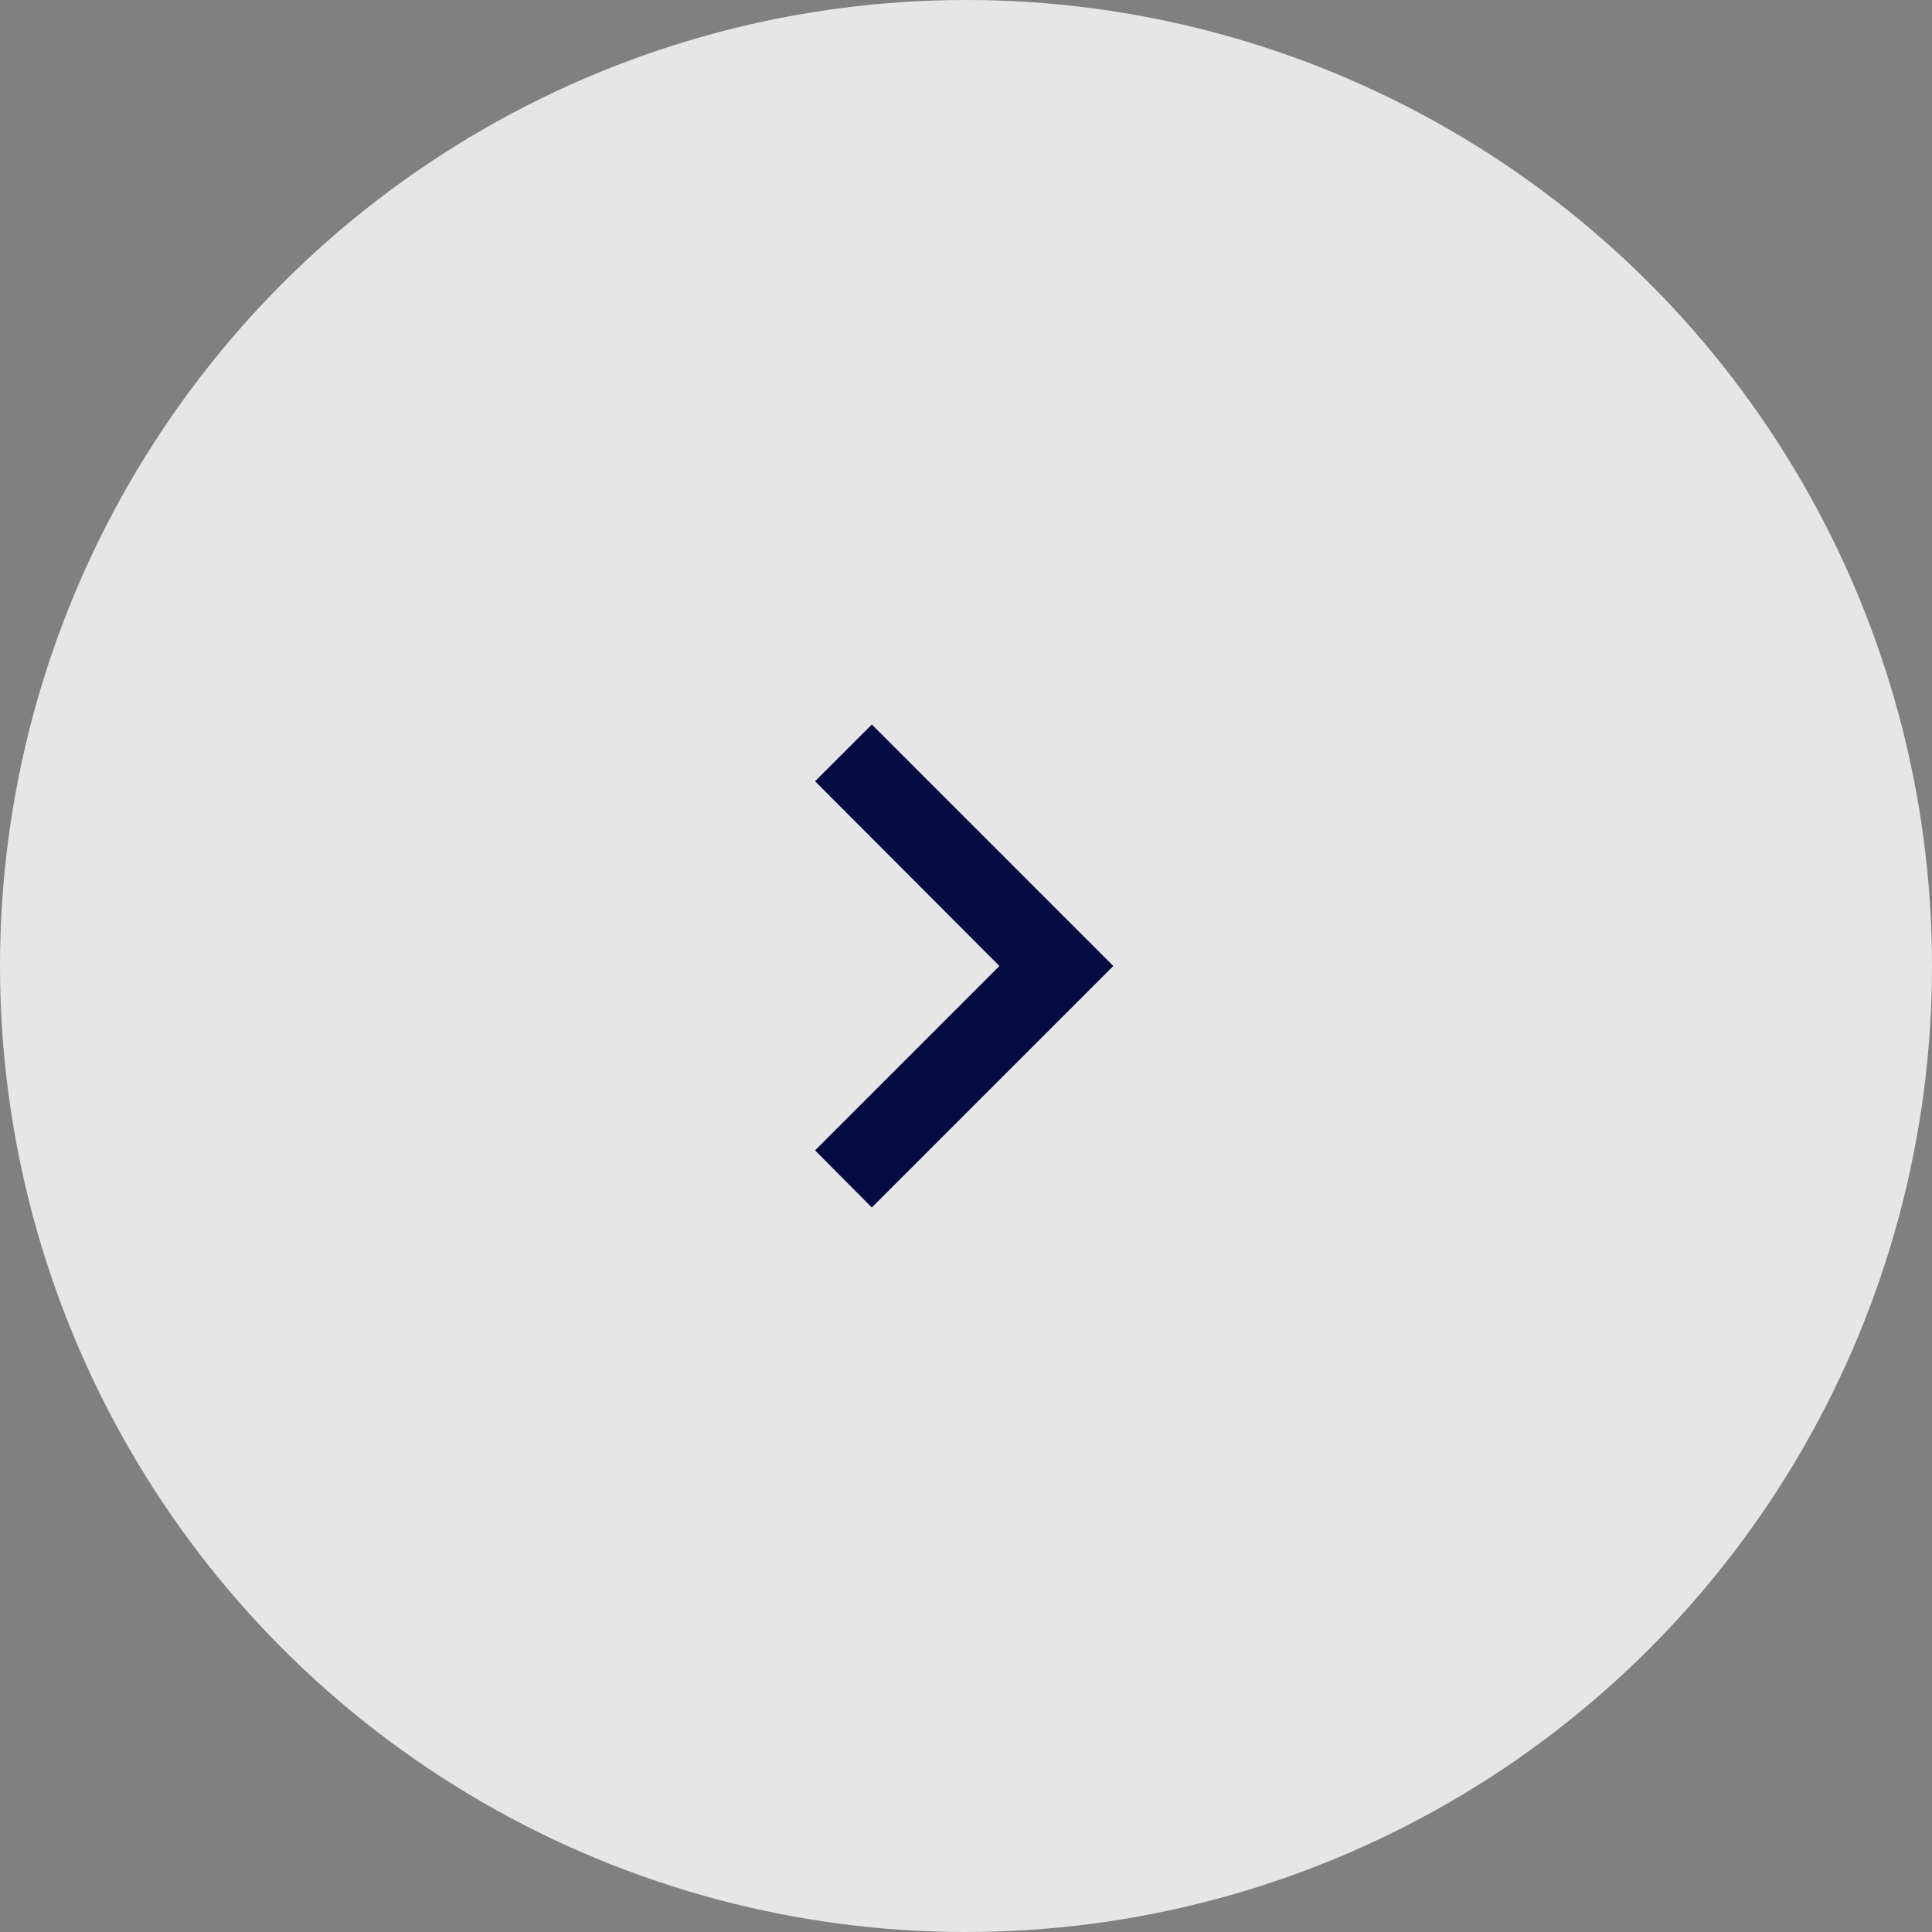 <svg width="64" height="64" viewBox="0 0 64 64" fill="none" xmlns="http://www.w3.org/2000/svg">
<rect x="0" y="0" width="64" height="64" fill="#808080" stroke="none"/>
<circle opacity="0.8" cx="32" cy="32" r="32" fill="white"/>
<path d="M27 38.107L33.107 32L27 25.88L28.88 24L36.88 32L28.88 40L27 38.107Z" fill="#050C42"/>
</svg>
